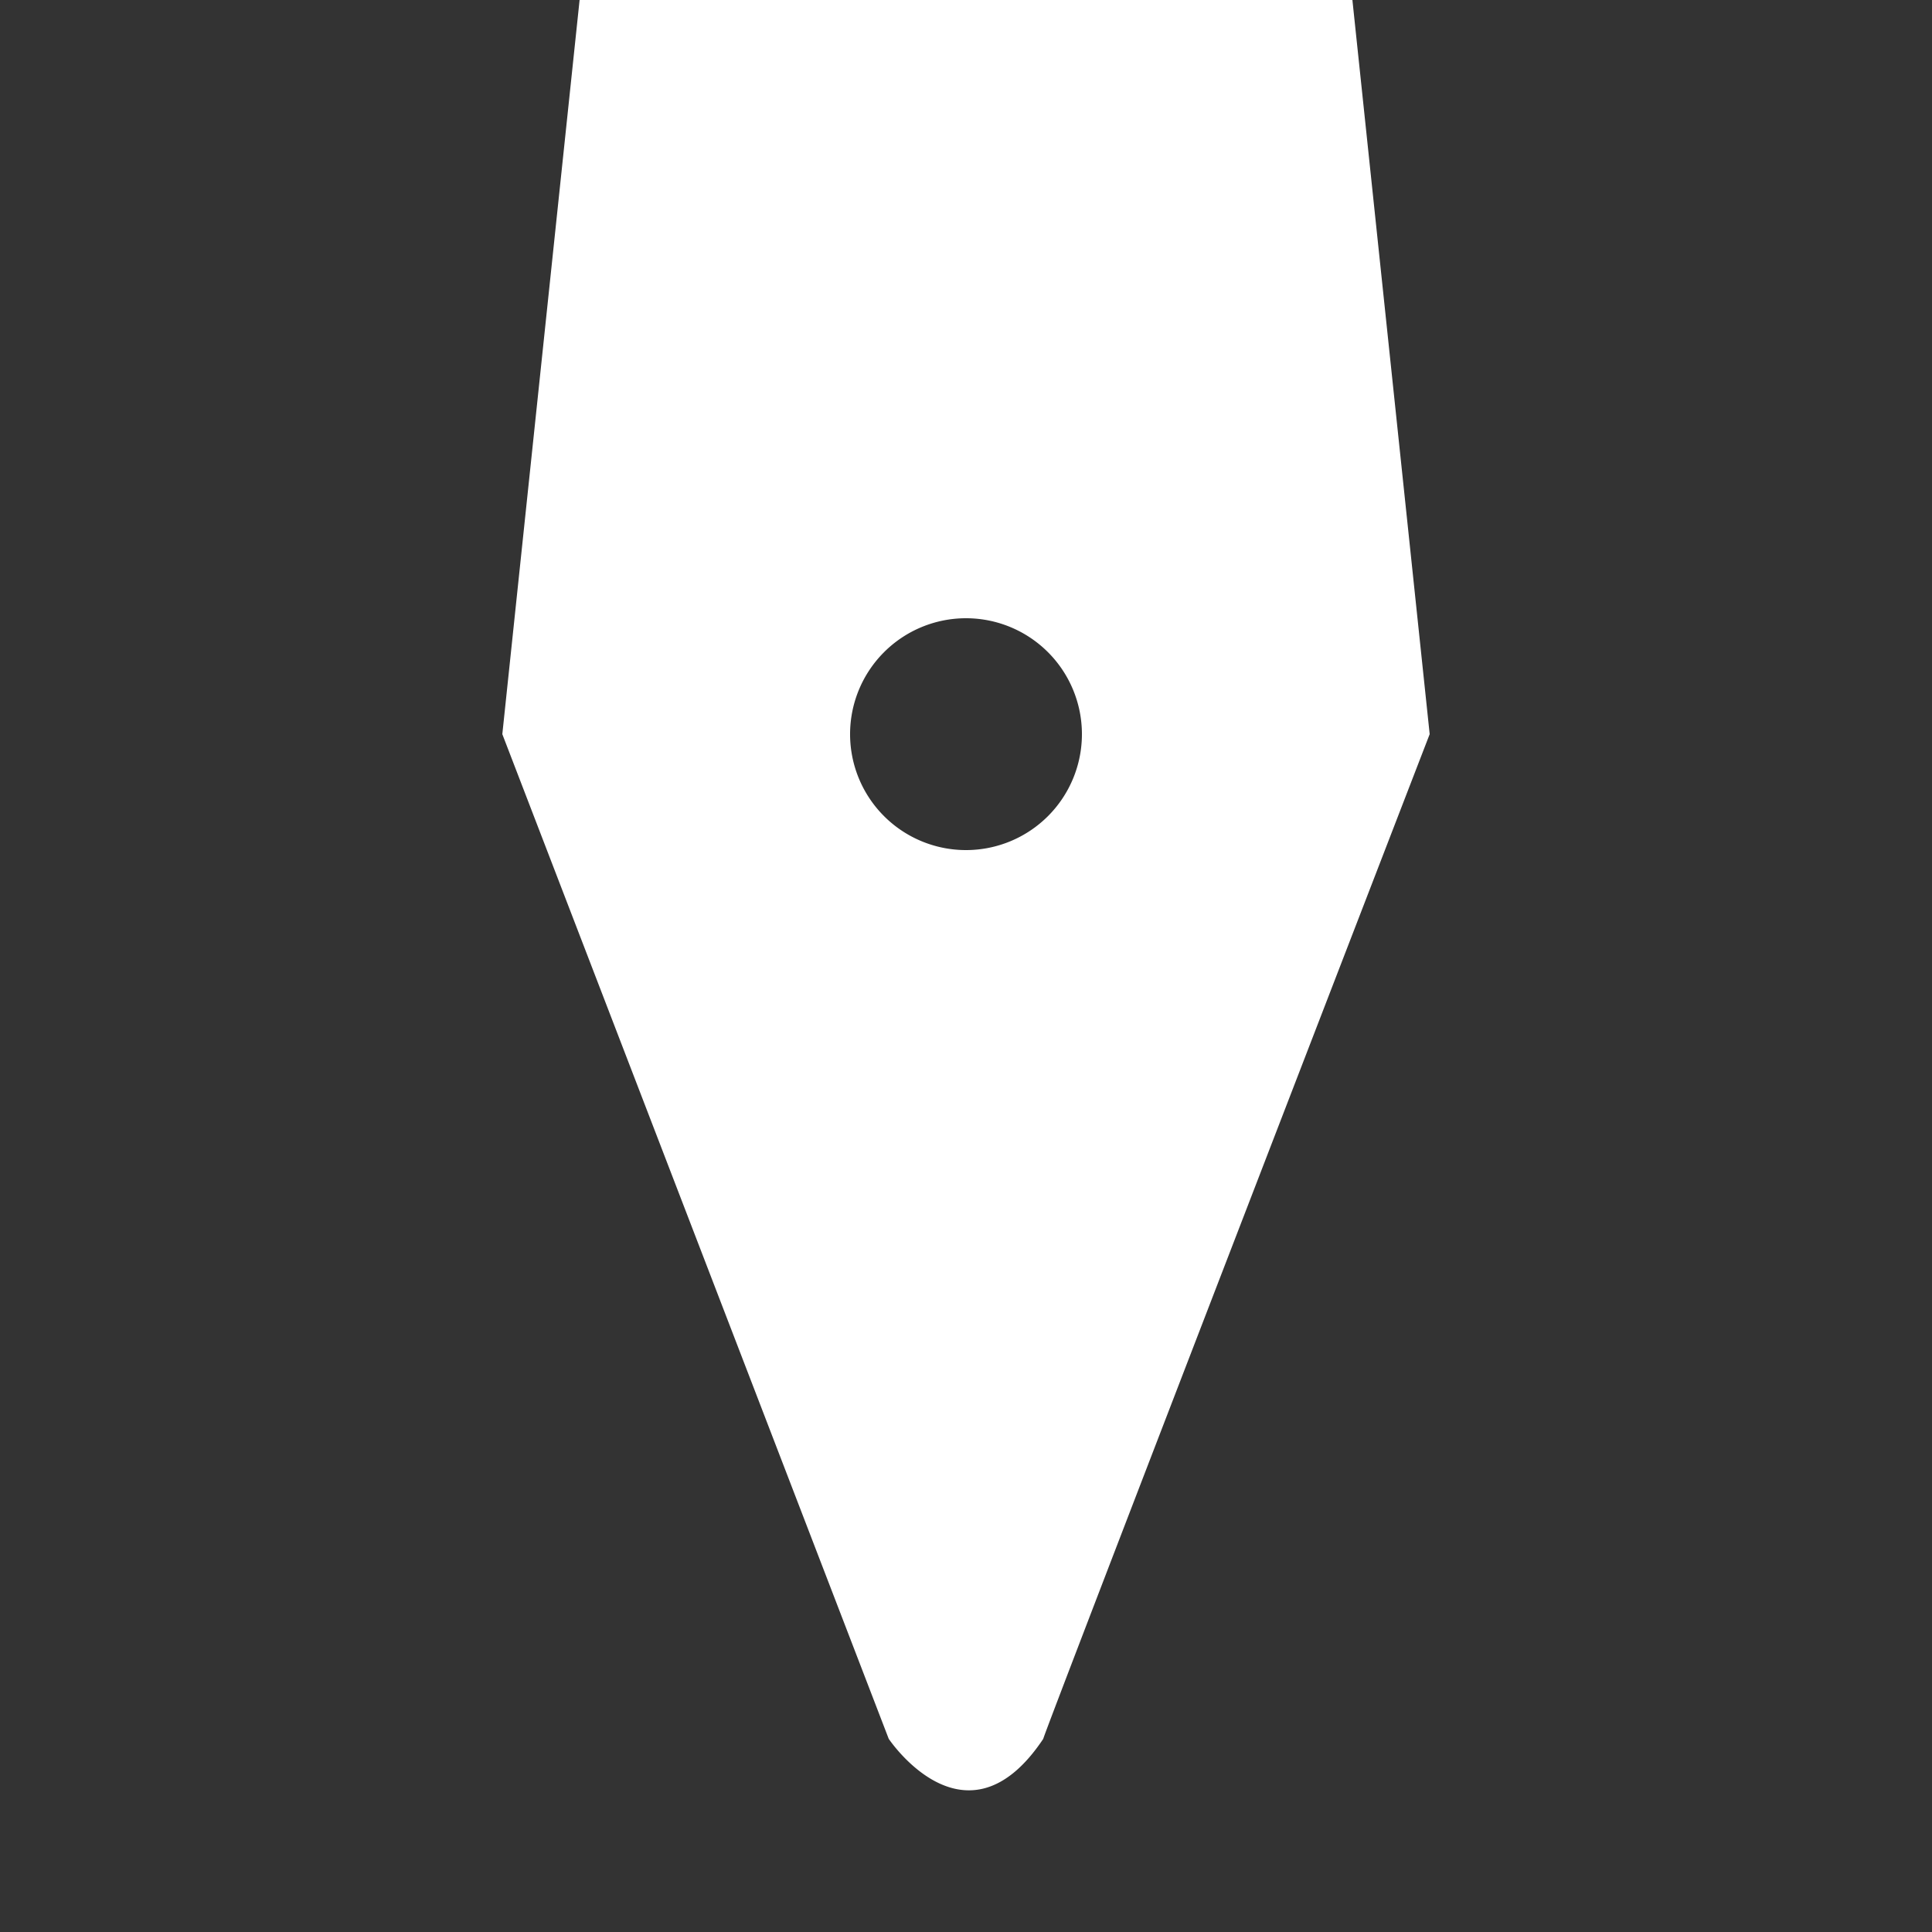 <?xml version="1.0" encoding="UTF-8" standalone="no"?>
<!-- Created with Inkscape (http://www.inkscape.org/) -->

<svg
   xmlns:dc="http://purl.org/dc/elements/1.1/"
   xmlns:cc="http://creativecommons.org/ns#"
   xmlns:rdf="http://www.w3.org/1999/02/22-rdf-syntax-ns#"
   xmlns:svg="http://www.w3.org/2000/svg"
   xmlns="http://www.w3.org/2000/svg"
   xmlns:sodipodi="http://sodipodi.sourceforge.net/DTD/sodipodi-0.dtd"
   xmlns:inkscape="http://www.inkscape.org/namespaces/inkscape"
   width="50px"
   height="50px"
   viewBox="0 0 50 50"
   version="1.1"
   id="SVGRoot"
   sodipodi:docname="penote.svg"
   inkscape:version="0.92.2 2405546, 2018-03-11">
  <rect x="0" y="0" width="50" height="50" fill="#333333" stroke="none"/>
  <sodipodi:namedview
     id="base"
     pagecolor="#ffffff"
     bordercolor="#666666"
     borderopacity="1.0"
     inkscape:pageopacity="0.0"
     inkscape:pageshadow="2"
     inkscape:zoom="7.2407734"
     inkscape:cx="36.011011"
     inkscape:cy="19.171143"
     inkscape:document-units="px"
     inkscape:current-layer="layer1"
     showgrid="true"
     inkscape:window-width="1366"
     inkscape:window-height="768"
     inkscape:window-x="0"
     inkscape:window-y="0"
     inkscape:window-maximized="1"
     inkscape:grid-bbox="true"
     showguides="true"
     inkscape:guide-bbox="true">
    <inkscape:grid
       type="xygrid"
       id="grid239" />
    <sodipodi:guide
       position="13,52"
       orientation="1,0"
       id="guide241"
       inkscape:locked="false" />
    <sodipodi:guide
       position="37,53"
       orientation="1,0"
       id="guide243"
       inkscape:locked="false" />
    <sodipodi:guide
       position="-17,5"
       orientation="0,1"
       id="guide245"
       inkscape:locked="false" />
    <sodipodi:guide
       position="25,41"
       orientation="1,0"
       id="guide247"
       inkscape:locked="false" />
    <sodipodi:guide
       position="15,42"
       orientation="1,0"
       id="guide249"
       inkscape:locked="false" />
    <sodipodi:guide
       position="35,44"
       orientation="1,0"
       id="guide251"
       inkscape:locked="false" />
    <sodipodi:guide
       position="22,55"
       orientation="1,0"
       id="guide253"
       inkscape:locked="false" />
    <sodipodi:guide
       position="28,54"
       orientation="1,0"
       id="guide255"
       inkscape:locked="false" />
    <sodipodi:guide
       position="10,31"
       orientation="0,1"
       id="guide257"
       inkscape:locked="false" />
    <sodipodi:guide
       position="6,34"
       orientation="0,1"
       id="guide259"
       inkscape:locked="false" />
    <sodipodi:guide
       position="7,28"
       orientation="0,1"
       id="guide261"
       inkscape:locked="false" />
  </sodipodi:namedview>
  <defs
     id="defs223" />
  <g
     id="layer1"
     inkscape:groupmode="layer"
     inkscape:label="Layer 1">
    <path
       style="fill:#ffffff"
       d="M 15 0 L 13 19 L 23 45 C 23 45 25 48 27 45 C 26.953 45.02 37 19 37 19 L 35 0 L 15 0 z M 25 16 A 3 3 0 0 1 28 19 A 3 3 0 0 1 25 22 A 3 3 0 0 1 22 19 A 3 3 0 0 1 25 16 z "
       id="path284" />
  </g>
</svg>
